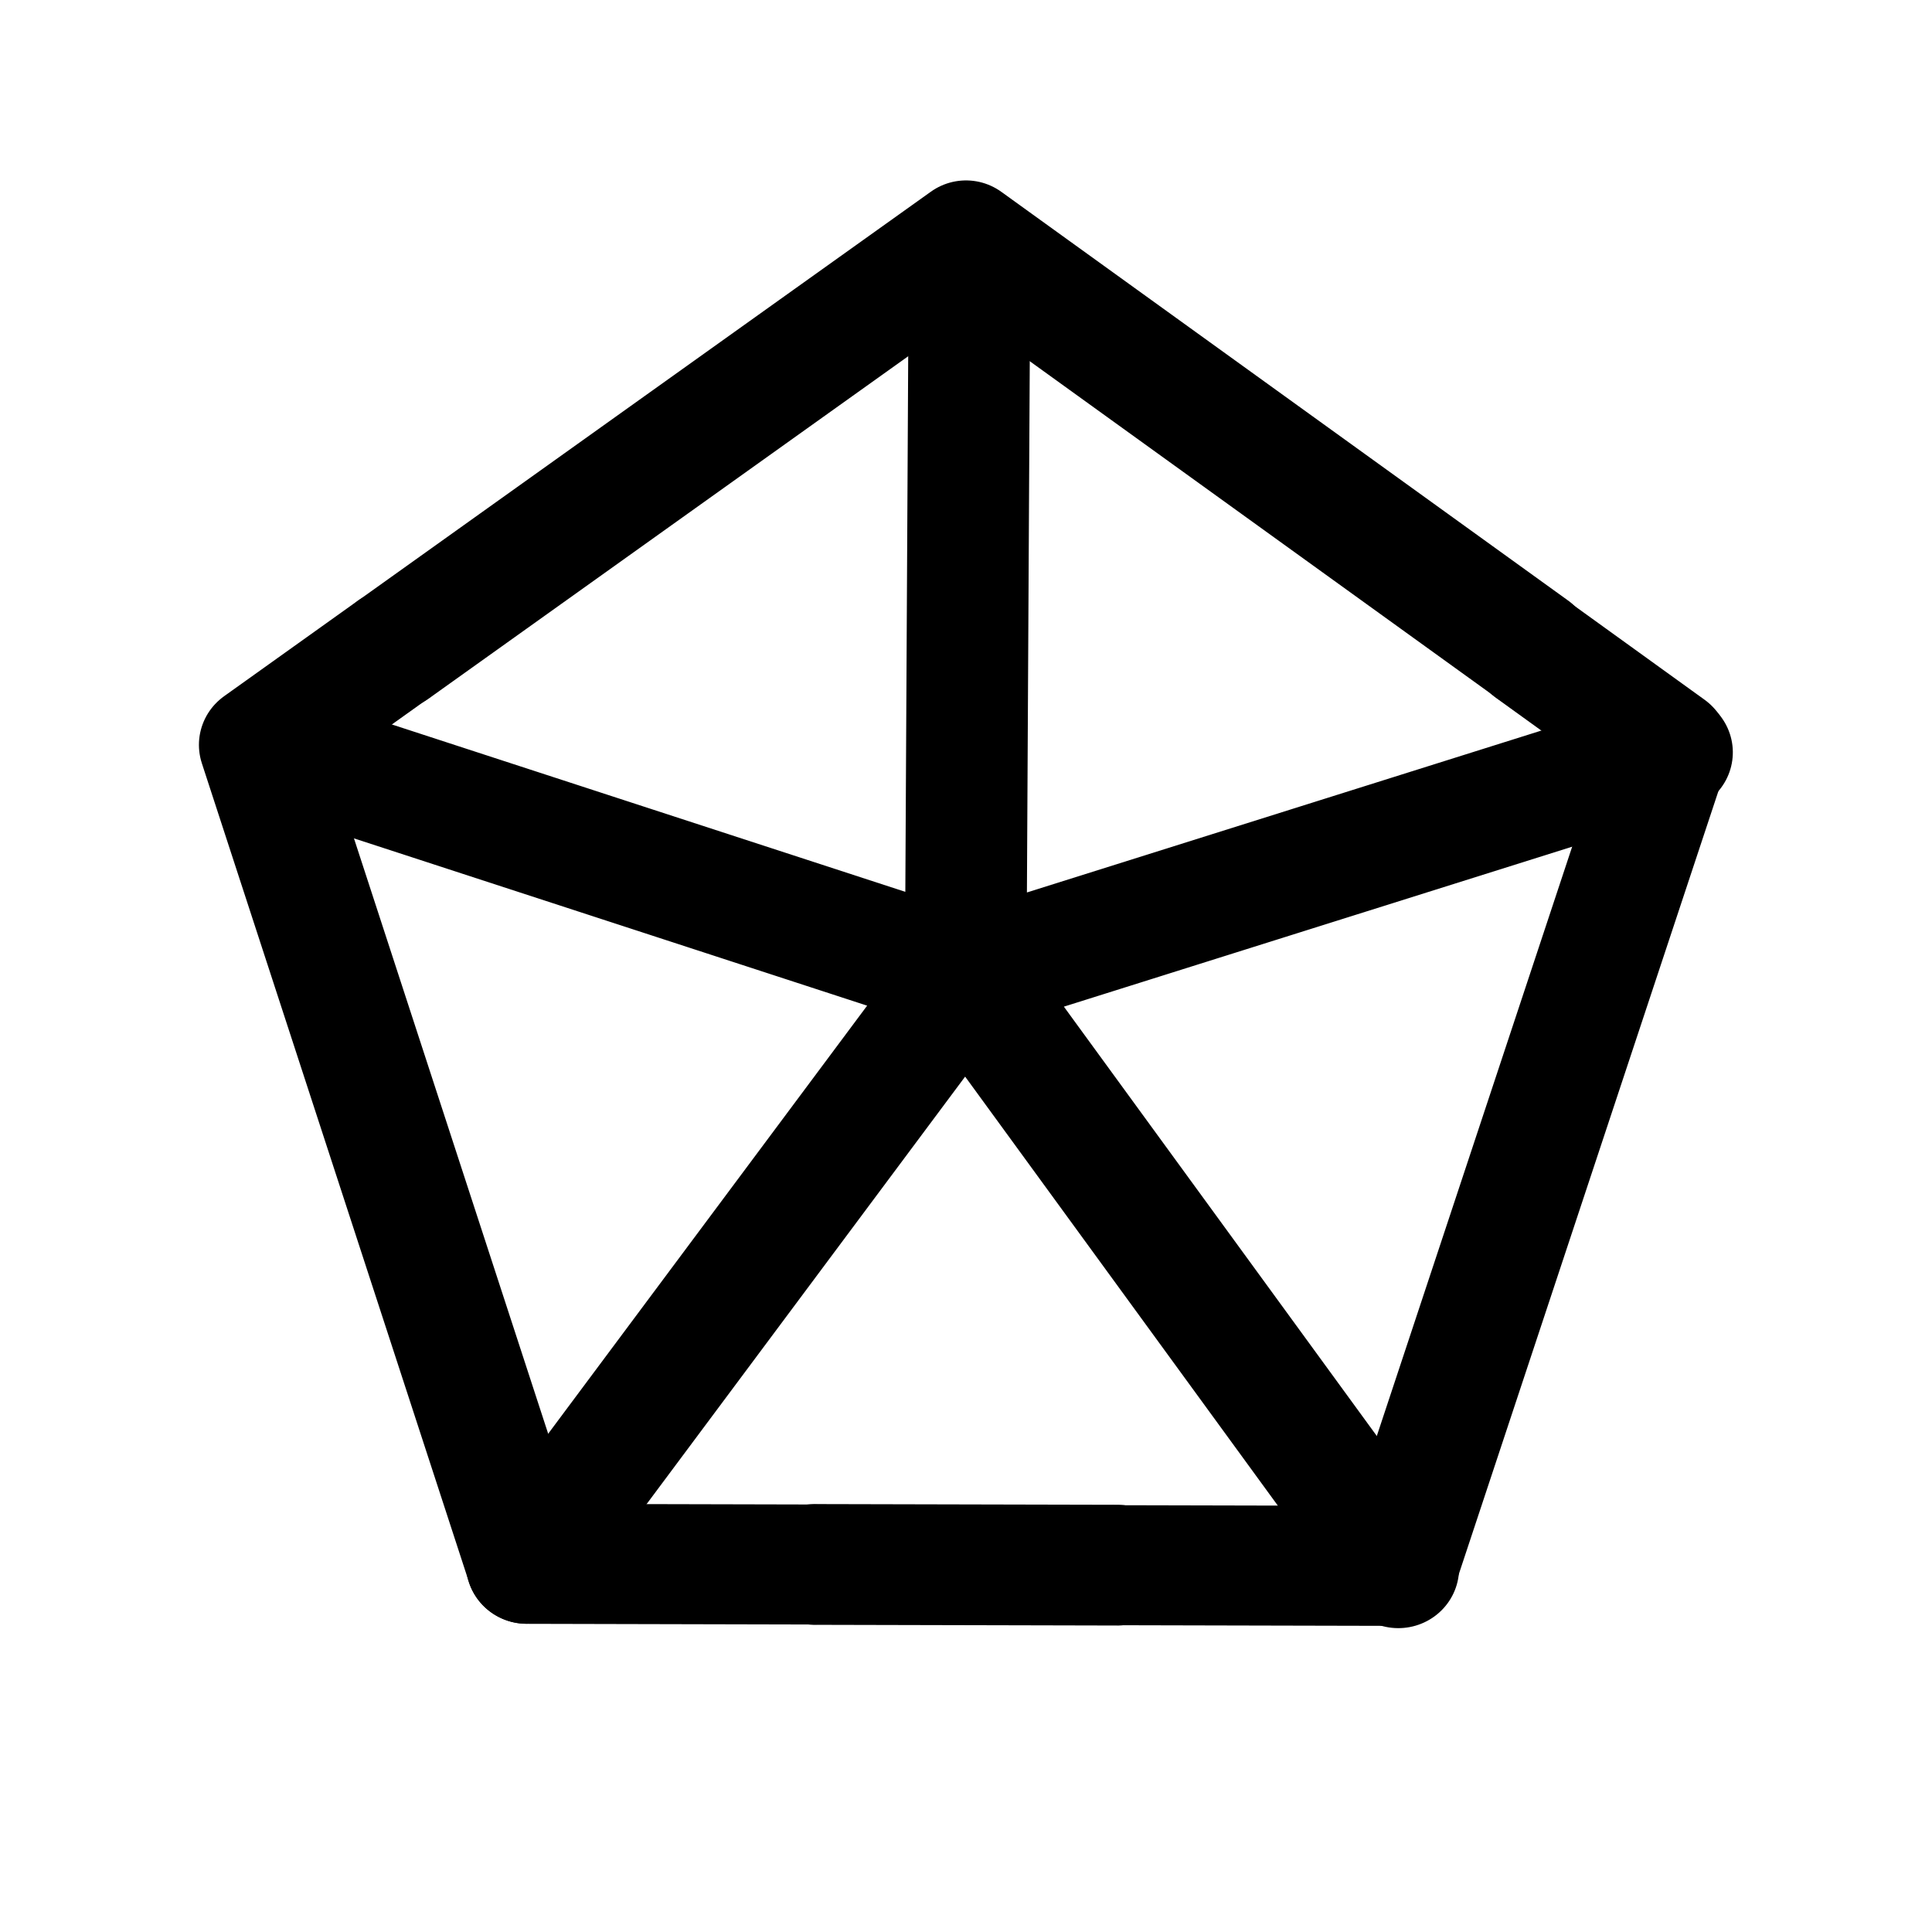 <?xml version="1.0" encoding="UTF-8" standalone="no"?>
<!-- Created with Inkscape (http://www.inkscape.org/) -->

<svg
   width="192"
   height="192"
   viewBox="0 0 192 192"
   version="1.1"
   id="svg5"
   xml:space="preserve"
   inkscape:version="1.3 (0e150ed6c4, 2023-07-21)"
   sodipodi:docname="mtgfam.svg"
   inkscape:export-filename="sharik.png"
   inkscape:export-xdpi="96"
   inkscape:export-ydpi="96"
   xmlns:inkscape="http://www.inkscape.org/namespaces/inkscape"
   xmlns:sodipodi="http://sodipodi.sourceforge.net/DTD/sodipodi-0.dtd"
   xmlns="http://www.w3.org/2000/svg"
   xmlns:svg="http://www.w3.org/2000/svg"><sodipodi:namedview
     id="namedview7"
     pagecolor="#505050"
     bordercolor="#ffffff"
     borderopacity="1"
     inkscape:showpageshadow="0"
     inkscape:pageopacity="0"
     inkscape:pagecheckerboard="1"
     inkscape:deskcolor="#505050"
     inkscape:document-units="px"
     showgrid="true"
     inkscape:zoom="1.6966146"
     inkscape:cx="-41.848043"
     inkscape:cy="109.04067"
     inkscape:window-width="1890"
     inkscape:window-height="1026"
     inkscape:window-x="12"
     inkscape:window-y="36"
     inkscape:window-maximized="1"
     inkscape:current-layer="layer1"
     showguides="true"
     inkscape:lockguides="true"><sodipodi:guide
       position="16,176"
       orientation="160,0"
       id="guide1113"
       inkscape:locked="true" /><sodipodi:guide
       position="16,16"
       orientation="0,1"
       id="guide1115"
       inkscape:locked="true"
       inkscape:label="160"
       inkscape:color="rgb(0,134,229)" /><sodipodi:guide
       position="176,16"
       orientation="-160,0"
       id="guide1117"
       inkscape:locked="true" /><sodipodi:guide
       position="176,176"
       orientation="0,-160"
       id="guide1119"
       inkscape:locked="true" /><sodipodi:guide
       position="24,168"
       orientation="-1,0"
       id="guide1218"
       inkscape:locked="true"
       inkscape:label=""
       inkscape:color="rgb(229,165,10)" /><sodipodi:guide
       position="24,24"
       orientation="0,1"
       id="guide1220"
       inkscape:locked="true"
       inkscape:label=""
       inkscape:color="rgb(229,165,10)" /><sodipodi:guide
       position="168,24"
       orientation="-1,0"
       id="guide1222"
       inkscape:locked="true"
       inkscape:label=""
       inkscape:color="rgb(229,165,10)" /><sodipodi:guide
       position="37.068,168.07"
       orientation="0,1"
       id="guide1224"
       inkscape:locked="true"
       inkscape:label=""
       inkscape:color="rgb(229,165,10)" /><sodipodi:guide
       position="96,96"
       orientation="-1,0"
       id="guide5242"
       inkscape:locked="true"
       inkscape:label=""
       inkscape:color="rgb(0,134,229)" /><sodipodi:guide
       position="96,96"
       orientation="0,1"
       id="guide5244"
       inkscape:locked="true"
       inkscape:label=""
       inkscape:color="rgb(0,134,229)" /></sodipodi:namedview><defs
     id="defs2"><rect
       x="96.227"
       y="50.99"
       width="47.776"
       height="30.367"
       id="rect10" /><rect
       x="96.227"
       y="50.99"
       width="47.776"
       height="30.367"
       id="rect10-5" /><rect
       x="96.227"
       y="50.99"
       width="47.776"
       height="30.367"
       id="rect10-5-9" /><rect
       x="96.227"
       y="50.99"
       width="47.776"
       height="30.367"
       id="rect10-5-3" /><rect
       x="96.227"
       y="50.99"
       width="47.776"
       height="30.367"
       id="rect10-5-1" /></defs><g
     inkscape:label="logo"
     inkscape:groupmode="layer"
     id="layer1"
     style="display:inline"><path
       id="path8"
       style="display:inline;fill:none;fill-opacity:1;stroke:#000000;stroke-width:11.115;stroke-linecap:round;stroke-linejoin:round;stroke-miterlimit:6;stroke-dasharray:none;paint-order:fill markers stroke"
       inkscape:transform-center-x="-0.054059344"
       inkscape:transform-center-y="-6.8947359"
       d="M 122.33,96.063 96,96 v 0 L 71.554,20.15 83.784,11.309"
       transform="matrix(1.086,0,0,1.073,-51.903,52.403)" /><path
       id="path13"
       style="display:inline;fill:none;fill-opacity:1;stroke:#000000;stroke-width:12;stroke-linecap:round;stroke-linejoin:round;stroke-miterlimit:6;stroke-dasharray:none;paint-order:fill markers stroke"
       inkscape:transform-center-x="-0.054059344"
       inkscape:transform-center-y="-6.8947359"
       d="m 111,155.543 -30,-0.07" /><path
       id="path11"
       style="display:inline;fill:none;fill-opacity:1;stroke:#000000;stroke-width:12;stroke-linecap:round;stroke-linejoin:round;stroke-miterlimit:6;stroke-dasharray:none;paint-order:fill markers stroke"
       inkscape:transform-center-x="-0.054059344"
       inkscape:transform-center-y="-6.8947359"
       d="M 39.123,64.537 96,23.93 152.312,64.537" /><path
       id="path12"
       style="display:inline;fill:none;fill-opacity:1;stroke:#000000;stroke-width:11.115;stroke-linecap:round;stroke-linejoin:round;stroke-miterlimit:6;stroke-dasharray:none;paint-order:fill markers stroke"
       inkscape:transform-center-x="-0.054059344"
       inkscape:transform-center-y="-6.8947359"
       d="m 187.969,11.309 12.528,9.148 -24.806,75.733 -25.748,-0.061"
       transform="matrix(1.086,0,0,1.073,-51.903,52.403)" /><path
       sodipodi:type="star"
       style="display:inline;fill:none;fill-opacity:1;stroke:#000000;stroke-width:12.085;stroke-linecap:round;stroke-linejoin:round;stroke-miterlimit:6;stroke-dasharray:none;paint-order:fill markers stroke"
       id="path9"
       inkscape:flatsided="false"
       sodipodi:sides="5"
       sodipodi:cx="102.39405"
       sodipodi:cy="38.113411"
       sodipodi:r1="73.691658"
       sodipodi:r2="1.7837576e-06"
       sodipodi:arg1="2.0709907"
       sodipodi:arg2="2.6187864"
       inkscape:rounded="0"
       inkscape:randomized="0"
       d="M 67.052,102.777 102.394,38.113 29.974,24.483 102.394,38.113 l -9.416,-73.088 9.416,73.088 66.601,-31.54 -66.601,31.54 50.577,53.595 -50.577,-53.595 z"
       inkscape:transform-center-x="-0.73488395"
       inkscape:transform-center-y="-7.8292929"
       transform="matrix(0.991,0.131,-0.133,0.977,-0.435,46.209)" /><g
       fill="none"
       id="g3-8"
       transform="translate(0.808,0.015)"
       style="display:none"
       inkscape:label="mtg"><path
         d="m 53.376,97.847 c 0,0 13.164,-10.364 37.033,-10.364"
         style="fill:#000000;fill-opacity:0;stroke:#000000;stroke-width:8;stroke-linecap:round;stroke-linejoin:round;stroke-miterlimit:6;stroke-dasharray:none;paint-order:stroke fill markers"
         id="path1-8" /><path
         d="m 61.1,93.28 c 0,0 -5.951,2.299 -5.951,-27.057 0,-41.015 -3.391,31.71 -3.391,31.71 m 19.014,-8.108 4.116,-53.394 c 0,0 1.363,50.714 4.733,50.714 m 41.488,2.286 -4.122,-53 c 0,0 -1.363,50.714 -4.733,50.714 M 102.3,87.49 c 0,0 -4.634,-1.02 -6.215,-67.49 0,0 -0.913,50.417 -5.649,67.484 m 40.572,5.633 c 0,0 5.292,2.461 5.292,-26.894 0,-41.015 3.391,31.71 3.391,31.71"
         style="fill:#000000;fill-opacity:0;stroke:#000000;stroke-width:8;stroke-linecap:round;stroke-linejoin:round;stroke-miterlimit:6;stroke-dasharray:none;paint-order:stroke fill markers"
         id="path2-9" /><path
         d="m 51.757,97.824 c 0,0 43.642,10.203 43.642,74.176 0,0 -4.613,-58.49 44.285,-74.118 m -0.006,-0.035 c 0,0 -13.165,-10.364 -37.033,-10.364"
         style="fill:#000000;fill-opacity:0;stroke:#000000;stroke-width:8;stroke-linecap:round;stroke-linejoin:round;stroke-miterlimit:6;stroke-dasharray:none;paint-order:stroke fill markers"
         id="path3-2" /></g></g><g
     inkscape:groupmode="layer"
     id="layer3"
     inkscape:label="guide"
     style="display:none"><ellipse
       style="display:inline;fill:none;stroke:#a49de3;stroke-width:0.43;stroke-dasharray:none;stroke-opacity:1"
       id="path1961"
       cx="96"
       cy="96"
       rx="79.785"
       ry="79.785" /></g></svg>
